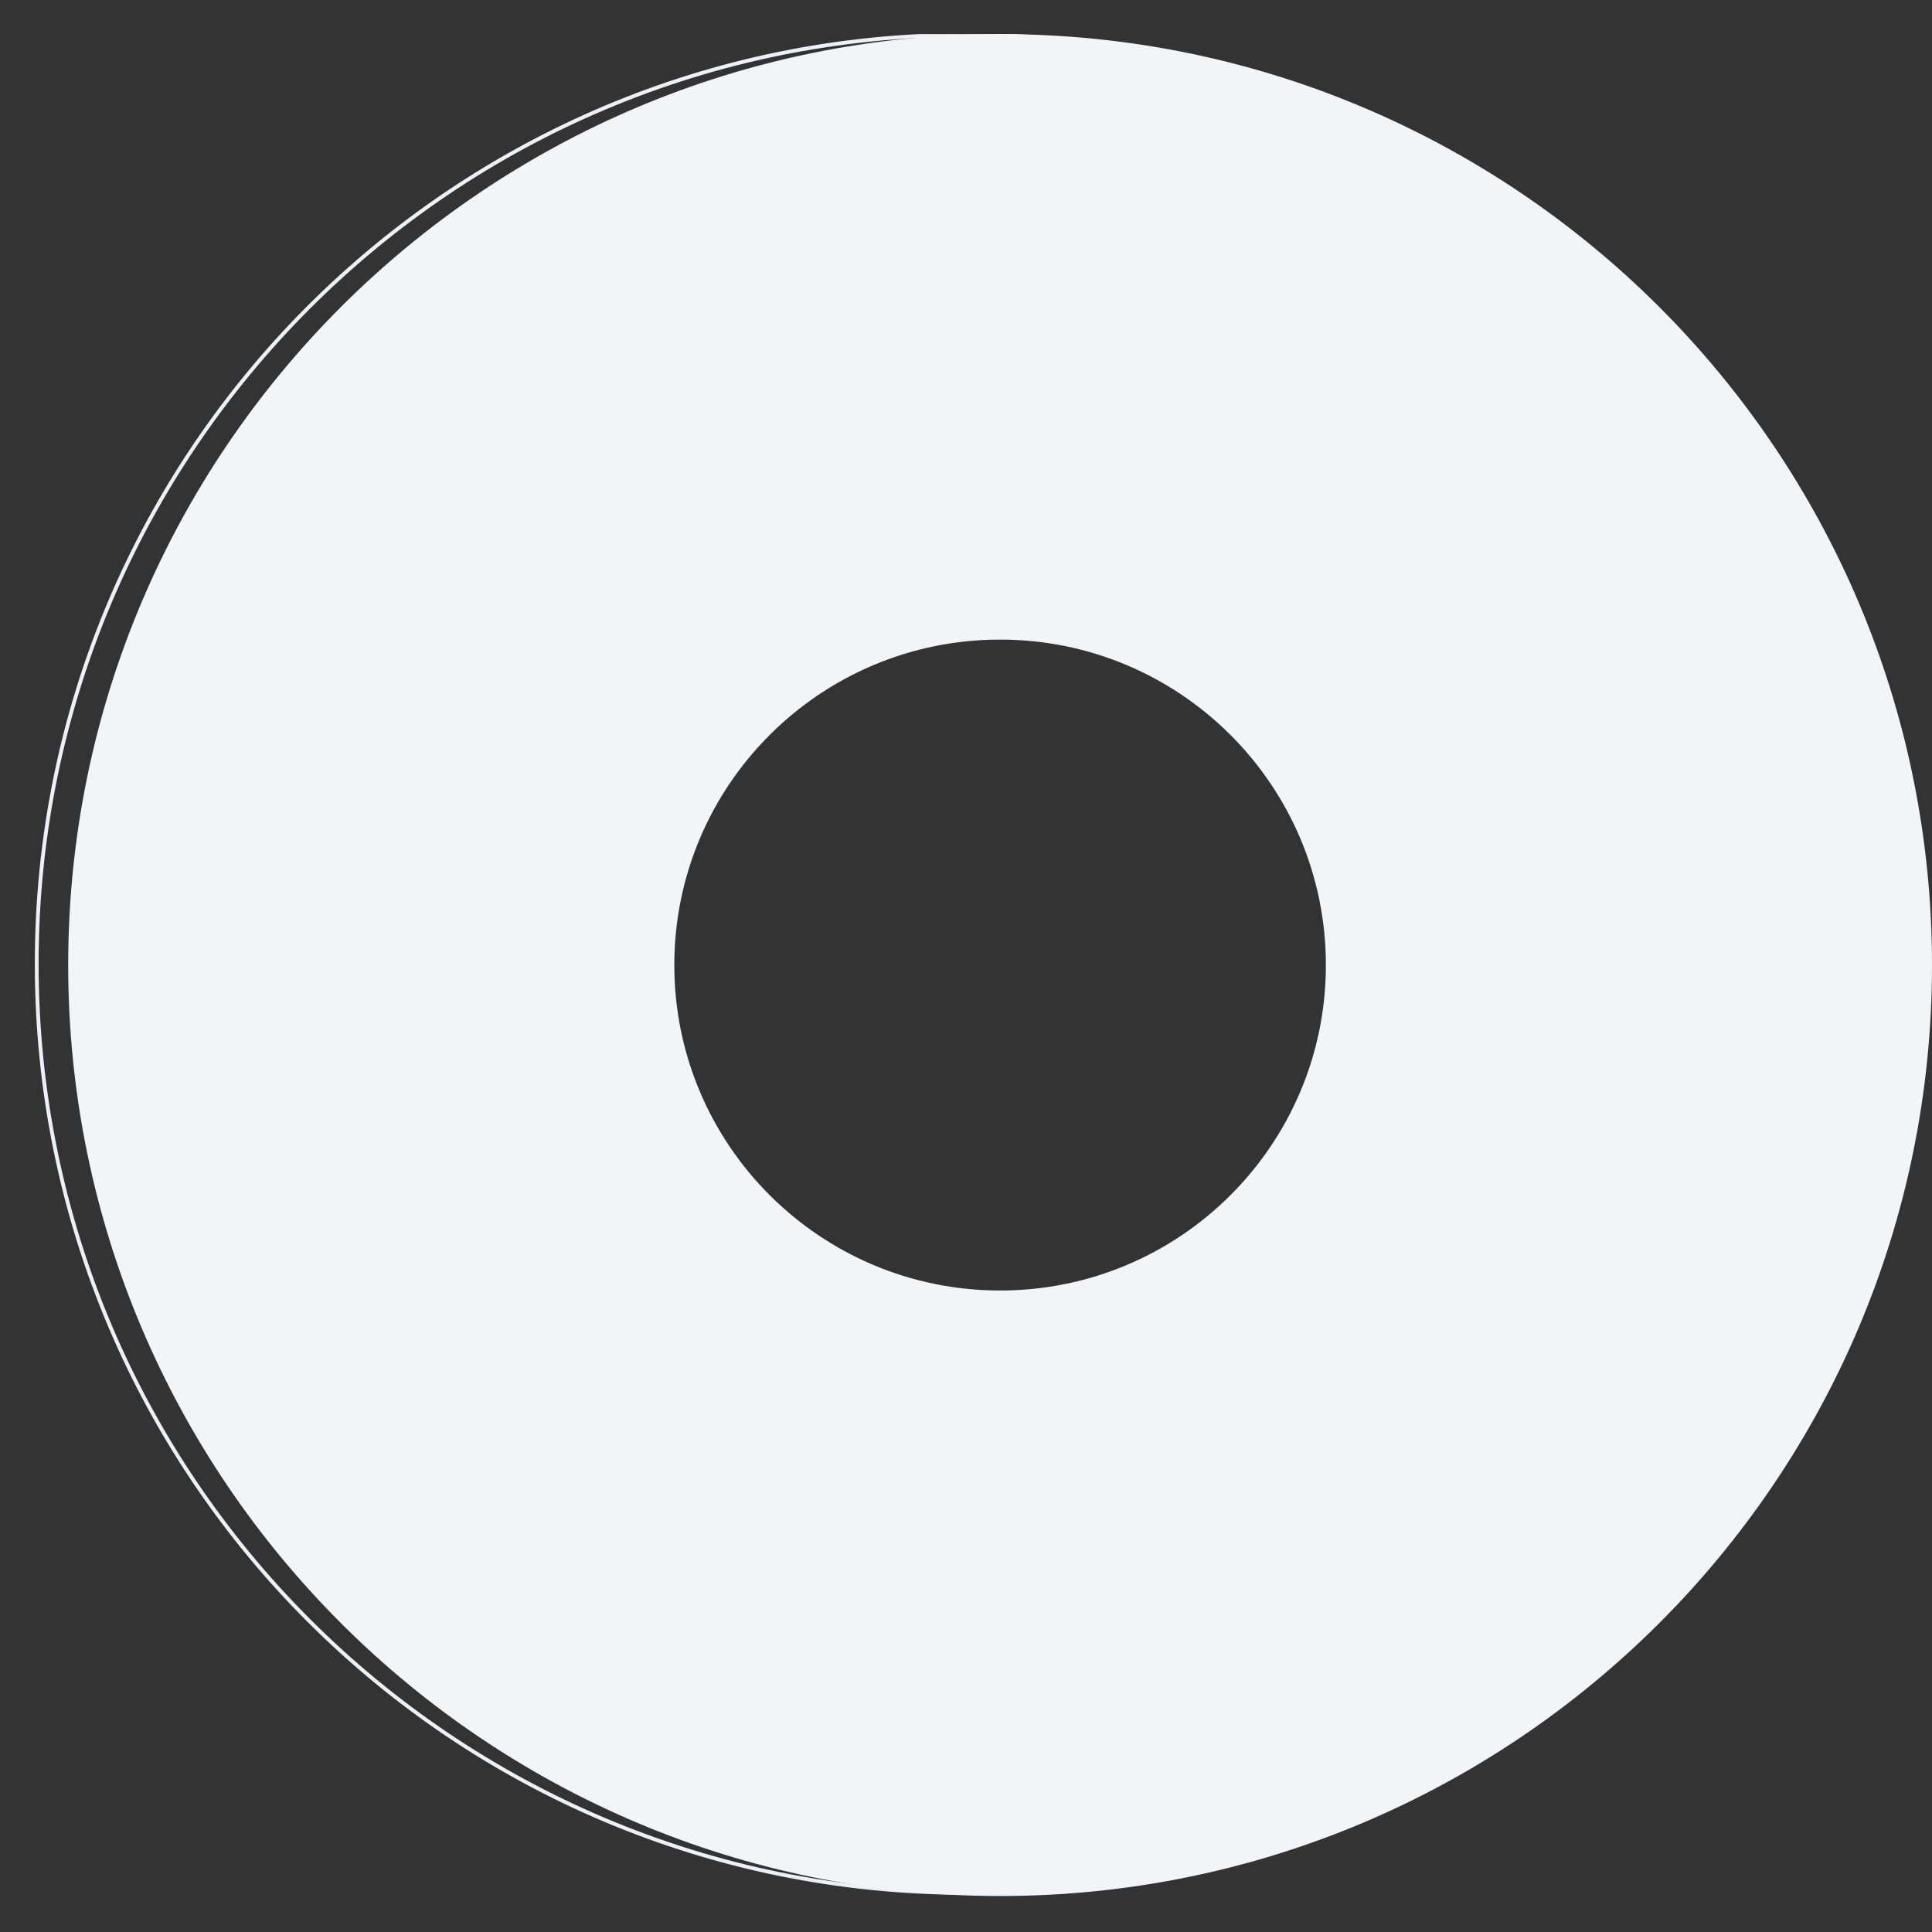 <svg width="1000" height="1000" viewBox="0 0 1000 1000" fill="none" xmlns="http://www.w3.org/2000/svg">
<rect x="0" y="0" width="1000" height="1000" fill="#333333" stroke="none"/>
<g clip-path="url('#clip0_3_2320')">
<path d="M500.373 979.765C234.518 979.765 19 764.466 19 498.882C19 233.298 234.518 18 500.373 18C766.227 18 981.745 233.298 981.745 498.882C981.745 764.466 766.227 979.765 500.373 979.765Z" stroke="url('#paint0_linear_3_2320')" stroke-width="1.961"></path>
<path fill-rule="evenodd" clip-rule="evenodd" d="M517.647 981.373C251.251 981.373 35.294 765.635 35.294 499.51C35.294 233.384 251.251 17.647 517.647 17.647C784.043 17.647 1000 233.384 1000 499.51C1000 765.635 784.043 981.373 517.647 981.373ZM517.647 667.967C610.776 667.967 686.275 592.547 686.275 499.51C686.275 406.474 610.776 331.055 517.647 331.055C424.518 331.055 349.02 406.474 349.02 499.51C349.02 592.547 424.518 667.967 517.647 667.967Z" fill="url('#paint1_linear_3_2320')"></path>
</g>
<defs>
<linearGradient id="paint0_linear_3_2320" x1="-50588.7" y1="17059.5" x2="-64729.8" y2="66454.7" gradientUnits="userSpaceOnUse">
<stop stop-color="#EBF1F7"></stop>
<stop offset="1" stop-color="white"></stop>
</linearGradient>
<linearGradient id="paint1_linear_3_2320" x1="50465.3" y1="19247.8" x2="65879" y2="66591.4" gradientUnits="userSpaceOnUse">
<stop stop-color="#F2F5F8"></stop>
<stop offset="1" stop-color="white"></stop>
</linearGradient>
<clipPath id="clip0_3_2320">
<rect width="1000" height="964.706" fill="white" transform="translate(0 17.647)"></rect>
</clipPath>
</defs>
</svg>
